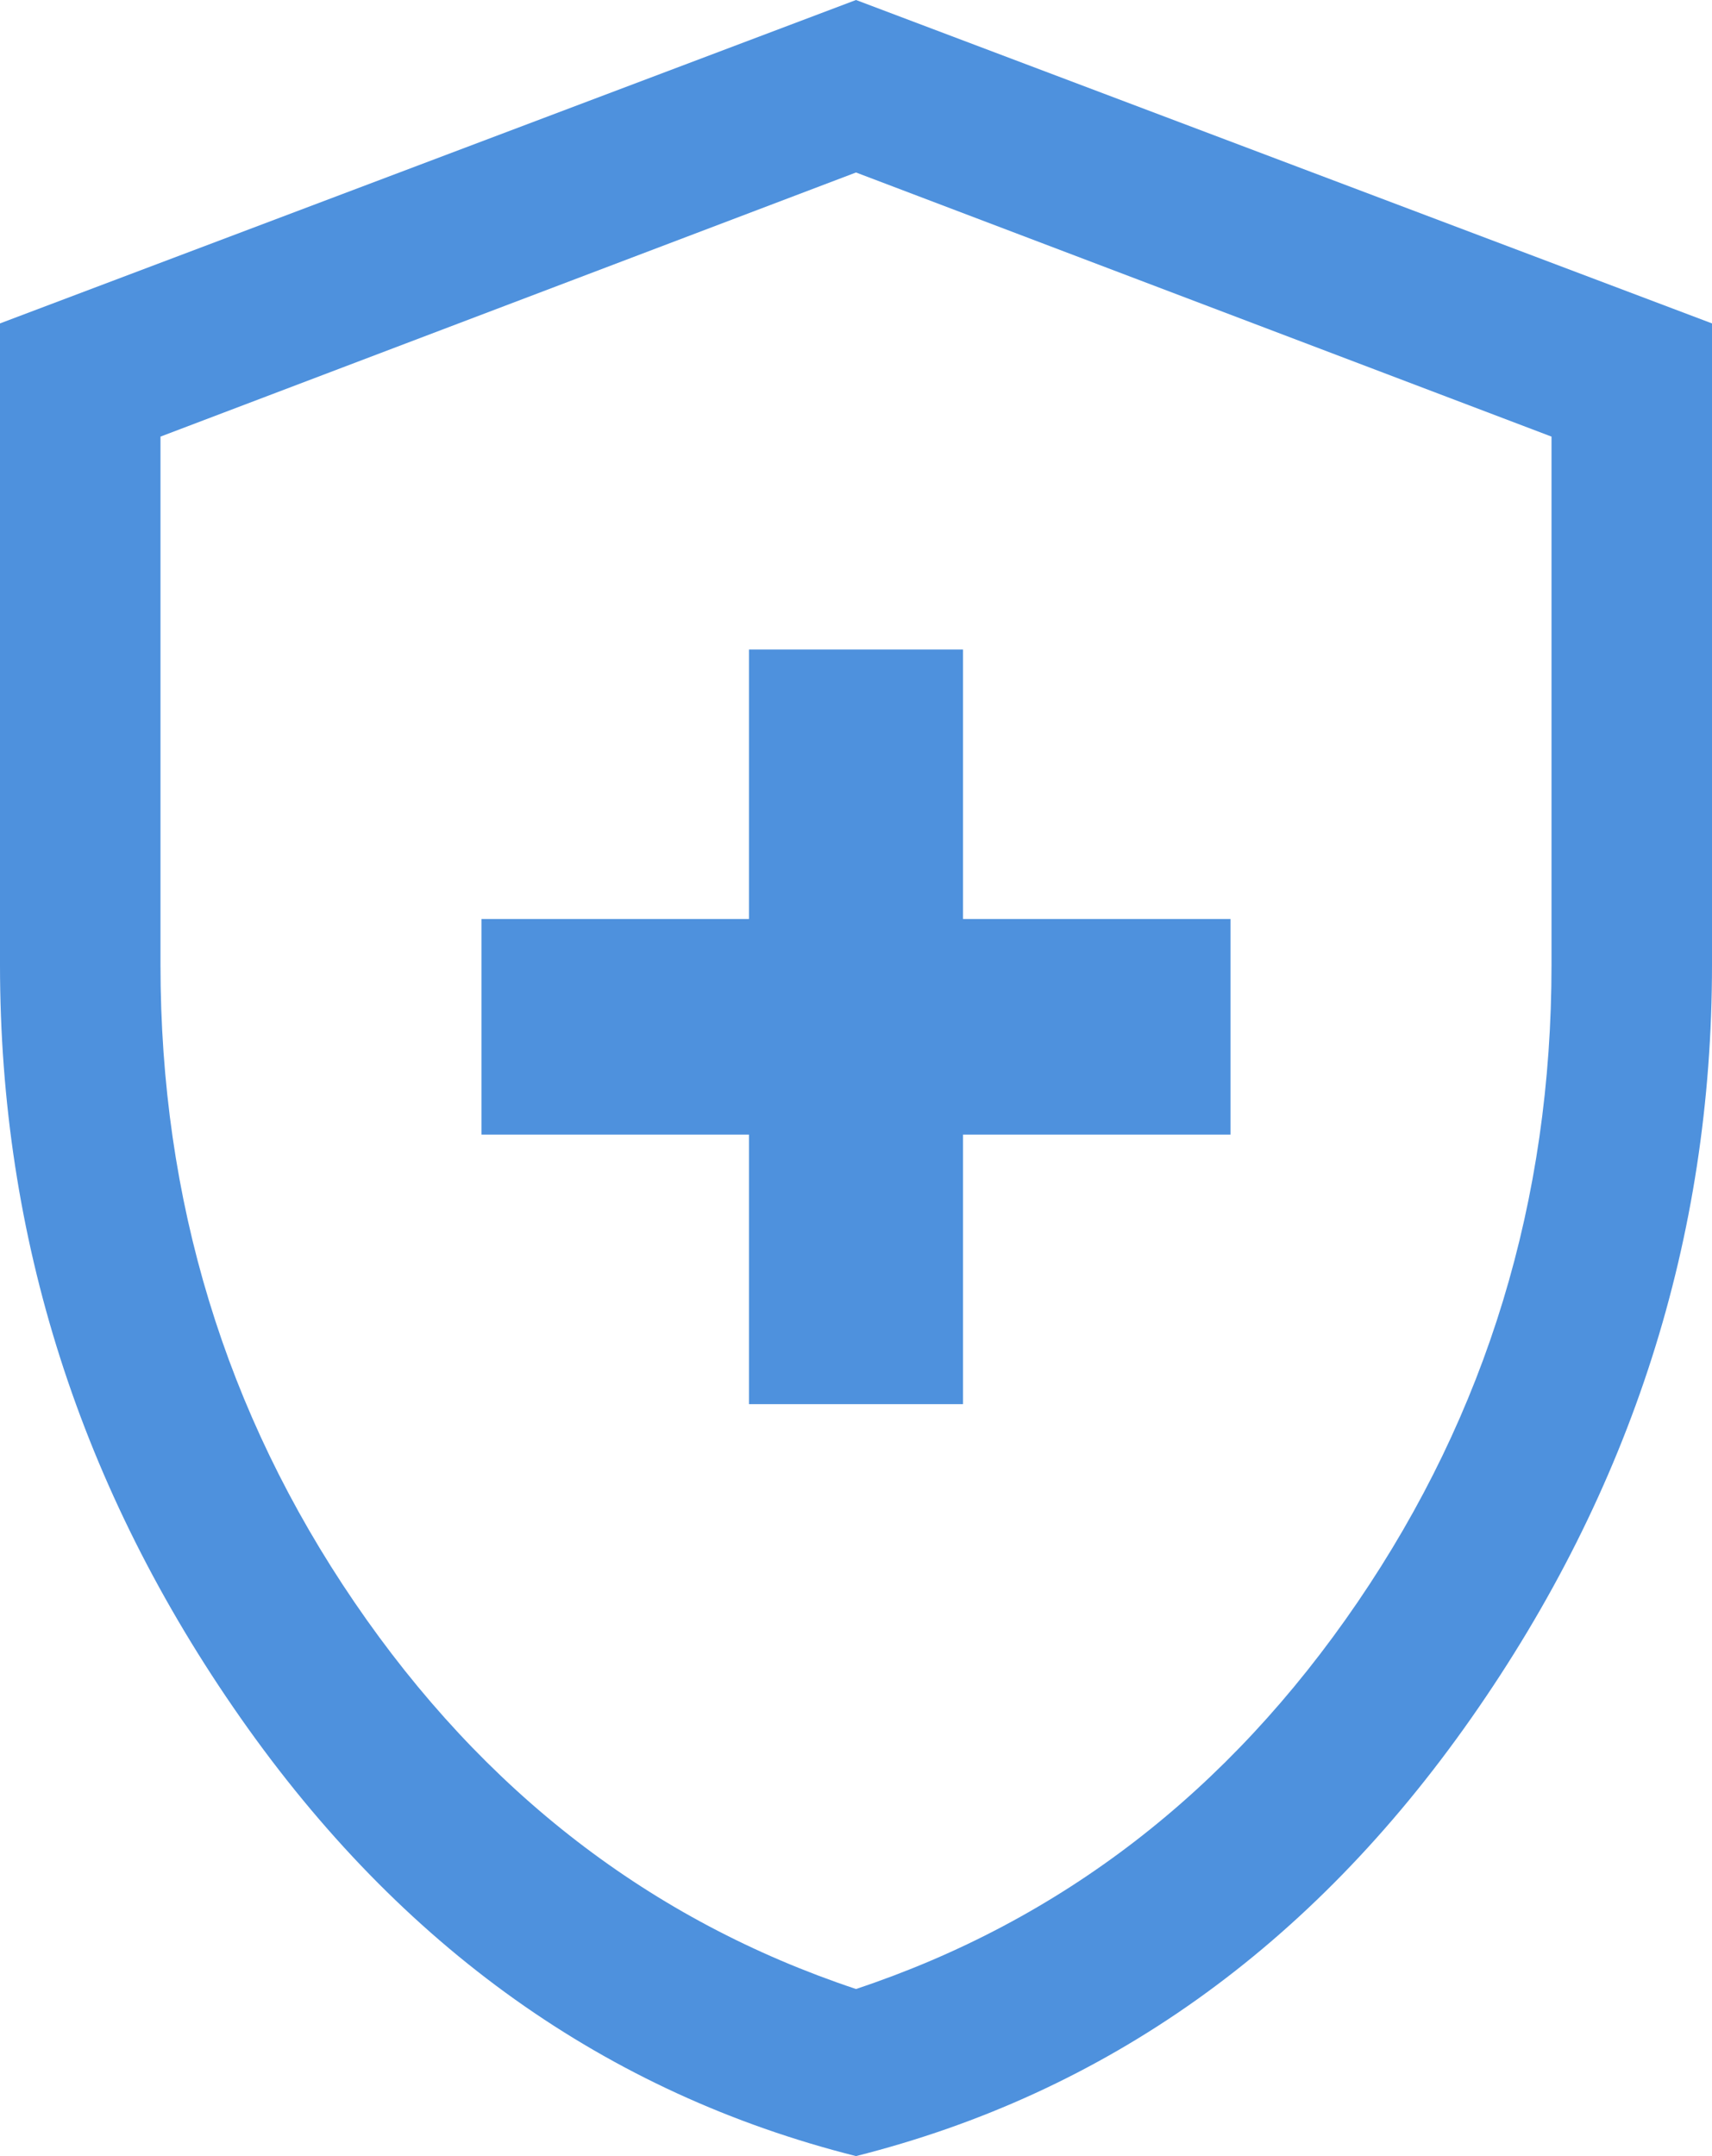 <svg width="27" height="34" viewBox="0 0 27 34" fill="none" xmlns="http://www.w3.org/2000/svg">
<path d="M11.812 22.142H15.188V17.892H19.406V14.492H15.188V10.242H11.812V14.492H7.594V17.892H11.812V22.142ZM13.5 34C9.562 33.008 6.328 30.706 3.797 27.094C1.266 23.481 0 19.522 0 15.215V5.1L13.5 0L27 5.1V15.215C27 19.522 25.734 23.481 23.203 27.094C20.672 30.706 17.438 33.008 13.5 34ZM13.5 31.365C16.734 30.288 19.371 28.255 21.41 25.266C23.449 22.277 24.469 18.927 24.469 15.215V6.885L13.5 2.72L2.531 6.885V15.215C2.531 18.927 3.551 22.277 5.59 25.266C7.629 28.255 10.266 30.288 13.5 31.365Z" fill="#4E91DD"/>
</svg>
